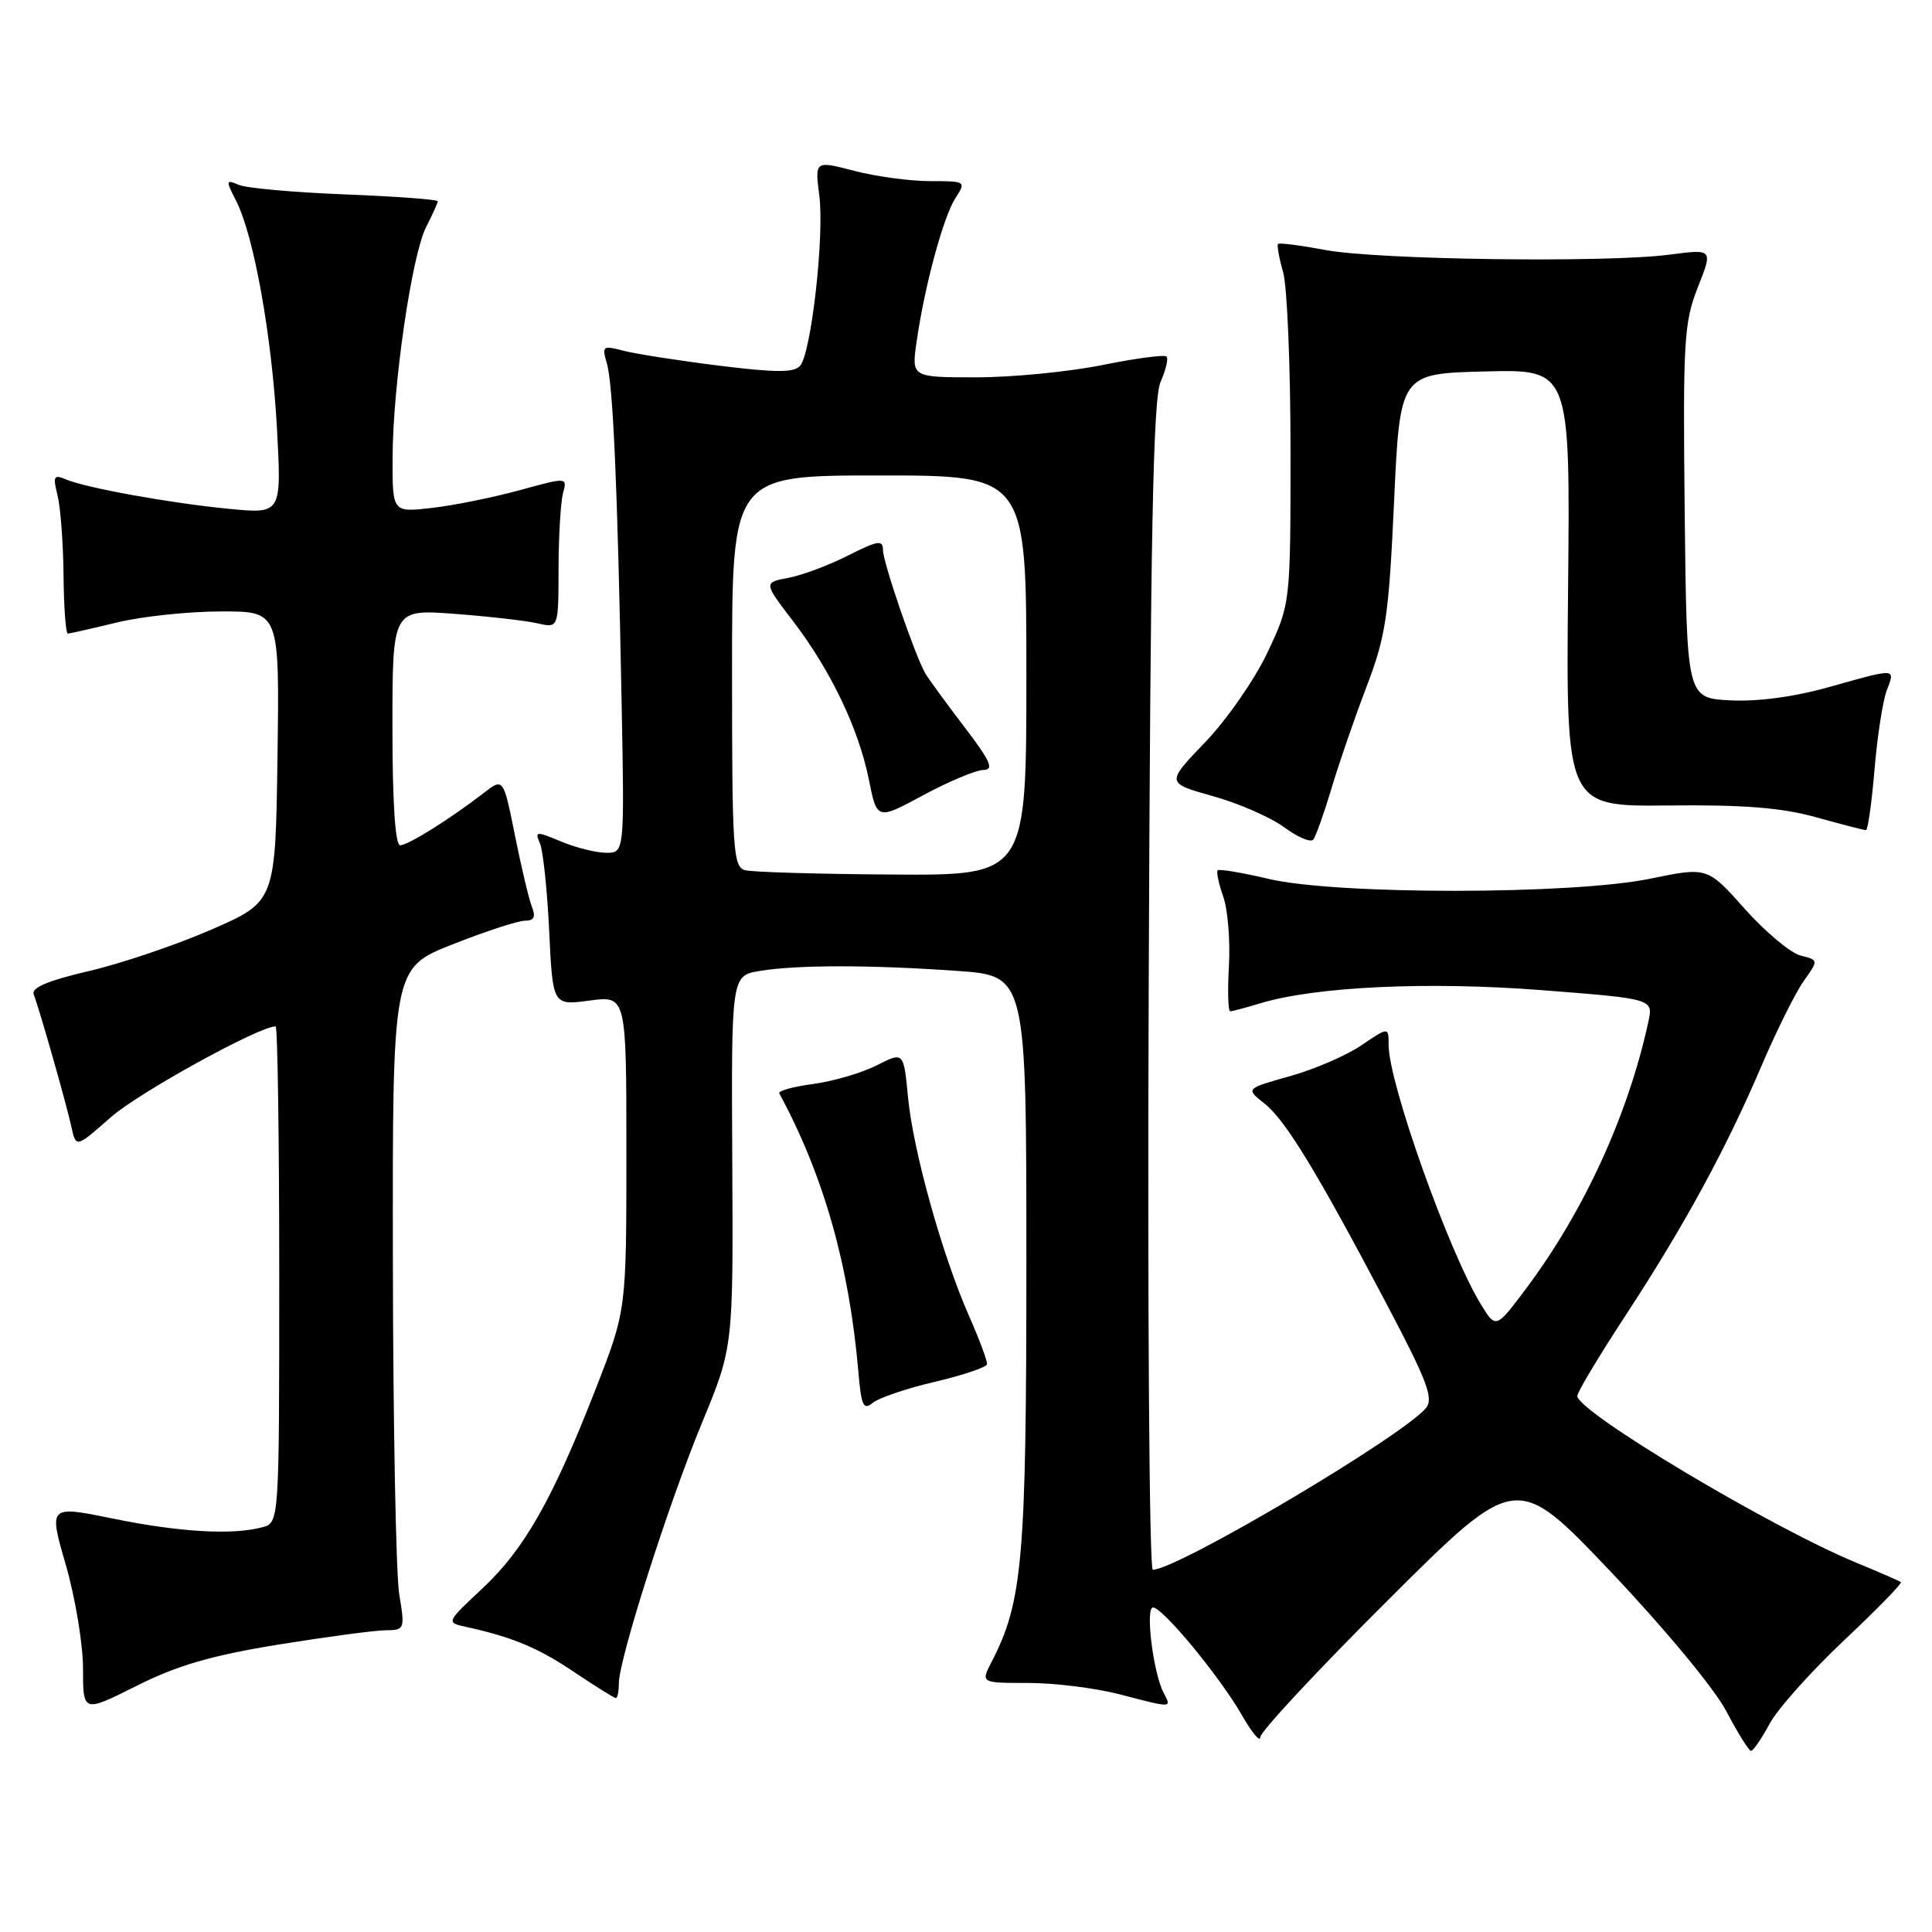<?xml version="1.0" encoding="UTF-8" standalone="no"?>
<!DOCTYPE svg PUBLIC "-//W3C//DTD SVG 1.1//EN" "http://www.w3.org/Graphics/SVG/1.1/DTD/svg11.dtd" >
<svg xmlns="http://www.w3.org/2000/svg" xmlns:xlink="http://www.w3.org/1999/xlink" version="1.1" viewBox="0 0 256 256">
 <g >
 <path fill="currentColor"
d=" M 234.48 228.41 C 235.54 226.44 239.98 221.47 244.33 217.37 C 248.69 213.27 252.08 209.79 251.88 209.64 C 251.67 209.48 249.03 208.33 246.00 207.08 C 234.64 202.39 209.00 187.07 209.00 184.97 C 209.00 184.48 211.88 179.67 215.41 174.28 C 223.16 162.44 228.69 152.29 233.45 141.14 C 235.41 136.55 237.91 131.53 239.00 130.00 C 240.98 127.21 240.98 127.21 238.57 126.61 C 237.25 126.27 233.93 123.50 231.20 120.44 C 226.24 114.87 226.24 114.87 218.66 116.43 C 208.36 118.56 177.09 118.58 168.11 116.46 C 164.59 115.63 161.55 115.12 161.35 115.32 C 161.15 115.51 161.48 117.09 162.09 118.82 C 162.69 120.54 163.03 124.67 162.84 127.98 C 162.65 131.29 162.73 134.00 163.01 134.00 C 163.29 134.00 165.09 133.52 167.01 132.94 C 174.29 130.73 189.24 130.03 204.29 131.20 C 219.08 132.35 219.08 132.35 218.41 135.42 C 215.72 147.78 209.86 160.55 202.18 170.79 C 198.21 176.08 198.21 176.08 196.20 172.79 C 191.94 165.80 184.00 143.49 184.00 138.48 C 184.00 136.06 184.00 136.06 180.39 138.51 C 178.41 139.86 174.14 141.70 170.92 142.60 C 165.05 144.25 165.05 144.25 167.51 146.19 C 170.32 148.40 174.43 155.14 183.73 172.78 C 189.11 182.98 189.99 185.31 188.95 186.57 C 185.82 190.33 155.98 208.00 152.75 208.00 C 152.29 208.00 152.04 173.24 152.21 130.75 C 152.44 70.80 152.79 52.85 153.78 50.61 C 154.48 49.02 154.84 47.50 154.57 47.24 C 154.30 46.97 150.46 47.48 146.02 48.38 C 141.59 49.27 134.09 50.00 129.37 50.00 C 120.77 50.00 120.77 50.00 121.46 45.25 C 122.51 37.92 124.99 28.74 126.60 26.25 C 128.03 24.03 127.99 24.00 123.24 24.00 C 120.60 24.00 116.08 23.39 113.20 22.64 C 107.97 21.28 107.97 21.28 108.56 25.89 C 109.25 31.18 107.51 46.68 106.03 48.46 C 105.26 49.39 102.85 49.39 95.27 48.45 C 89.90 47.78 84.19 46.89 82.59 46.47 C 79.87 45.75 79.74 45.86 80.40 48.10 C 81.23 50.88 81.82 64.21 82.36 92.75 C 82.75 113.00 82.75 113.00 80.34 113.00 C 79.02 113.00 76.33 112.33 74.36 111.51 C 71.03 110.12 70.84 110.13 71.55 111.76 C 71.96 112.72 72.51 117.94 72.77 123.36 C 73.24 133.23 73.24 133.23 78.12 132.58 C 83.00 131.93 83.00 131.93 83.00 152.77 C 83.00 173.61 83.00 173.61 78.94 184.02 C 73.24 198.65 69.48 205.28 63.92 210.48 C 59.10 214.99 59.10 214.99 61.80 215.58 C 67.96 216.94 71.32 218.35 76.13 221.59 C 78.92 223.46 81.38 225.00 81.60 225.00 C 81.82 225.00 82.00 224.13 82.00 223.06 C 82.00 219.88 88.58 199.25 93.03 188.50 C 97.16 178.50 97.16 178.50 97.03 153.89 C 96.90 129.28 96.90 129.28 100.70 128.65 C 105.63 127.84 115.38 127.84 126.85 128.65 C 136.00 129.30 136.00 129.30 136.00 167.26 C 136.00 206.61 135.51 212.25 131.39 220.21 C 129.95 223.00 129.95 223.00 136.26 223.00 C 139.74 223.00 145.17 223.68 148.34 224.50 C 155.46 226.36 155.26 226.36 154.16 224.25 C 152.80 221.62 151.74 213.00 152.78 213.00 C 154.07 213.00 161.65 222.19 164.54 227.24 C 165.88 229.58 166.98 230.91 166.99 230.19 C 166.99 229.47 174.63 221.27 183.96 211.98 C 200.92 195.09 200.92 195.09 213.46 208.29 C 220.60 215.82 227.18 223.76 228.75 226.75 C 230.26 229.63 231.74 232.00 232.02 232.00 C 232.31 232.00 233.42 230.38 234.48 228.41 Z  M 36.86 217.92 C 43.26 216.89 49.67 216.03 51.09 216.02 C 53.62 216.00 53.67 215.89 52.90 211.25 C 52.47 208.64 52.09 188.90 52.06 167.39 C 52.00 128.28 52.00 128.28 59.95 125.14 C 64.32 123.41 68.64 122.00 69.56 122.00 C 70.74 122.00 71.01 121.50 70.51 120.25 C 70.12 119.29 69.10 115.02 68.25 110.78 C 66.70 103.06 66.70 103.06 64.10 105.07 C 59.61 108.54 54.08 112.00 53.02 112.00 C 52.37 112.00 52.00 106.32 52.00 96.36 C 52.00 80.72 52.00 80.72 60.25 81.34 C 64.79 81.68 69.74 82.25 71.25 82.60 C 74.00 83.23 74.00 83.23 74.01 75.37 C 74.02 71.04 74.29 66.54 74.60 65.36 C 75.18 63.22 75.18 63.22 68.84 64.96 C 65.35 65.91 60.14 66.97 57.25 67.30 C 52.00 67.91 52.00 67.91 52.02 60.70 C 52.04 51.13 54.57 33.73 56.48 30.05 C 57.31 28.43 58.00 26.91 58.00 26.67 C 58.00 26.43 52.49 26.03 45.75 25.76 C 39.01 25.50 32.67 24.93 31.65 24.50 C 29.91 23.76 29.89 23.88 31.28 26.60 C 33.64 31.19 36.03 44.52 36.70 56.79 C 37.31 68.09 37.31 68.09 30.41 67.43 C 22.62 66.68 11.41 64.66 8.70 63.51 C 7.13 62.84 6.99 63.11 7.62 65.62 C 8.02 67.21 8.38 71.99 8.42 76.25 C 8.46 80.51 8.72 83.98 8.99 83.96 C 9.27 83.94 12.20 83.28 15.50 82.48 C 18.80 81.68 25.00 81.02 29.27 81.02 C 37.04 81.00 37.04 81.00 36.77 100.24 C 36.50 119.48 36.50 119.48 28.00 123.18 C 23.32 125.22 16.01 127.69 11.74 128.68 C 6.31 129.95 4.12 130.88 4.47 131.78 C 5.27 133.86 8.79 146.25 9.46 149.31 C 10.07 152.11 10.07 152.11 14.72 148.01 C 18.41 144.77 34.32 136.00 36.52 136.00 C 36.78 136.00 37.00 150.80 37.00 168.88 C 37.00 201.77 37.00 201.77 34.75 202.37 C 30.81 203.43 23.75 203.02 14.97 201.22 C 6.44 199.48 6.44 199.48 8.72 207.35 C 9.97 211.68 11.00 217.86 11.00 221.09 C 11.00 226.94 11.00 226.94 18.11 223.38 C 23.50 220.67 28.02 219.36 36.86 217.92 Z  M 123.87 183.10 C 127.60 182.22 130.72 181.17 130.78 180.77 C 130.85 180.37 129.79 177.51 128.42 174.41 C 124.87 166.38 121.00 152.52 120.32 145.42 C 119.74 139.35 119.74 139.35 116.18 141.16 C 114.22 142.16 110.43 143.27 107.77 143.63 C 105.10 143.98 103.07 144.55 103.26 144.88 C 109.14 155.74 112.53 167.71 113.74 181.79 C 114.12 186.27 114.41 186.90 115.63 185.89 C 116.43 185.23 120.13 183.97 123.87 183.10 Z  M 176.42 104.50 C 177.40 101.20 179.50 95.12 181.07 91.00 C 183.63 84.29 184.02 81.71 184.72 66.50 C 185.50 49.50 185.50 49.50 196.78 49.22 C 208.06 48.93 208.06 48.93 207.78 77.90 C 207.50 106.87 207.50 106.87 221.00 106.73 C 231.03 106.62 236.08 107.02 240.64 108.29 C 244.02 109.23 247.00 110.00 247.25 110.00 C 247.50 110.00 248.01 106.40 248.38 102.00 C 248.75 97.61 249.47 92.88 250.00 91.50 C 251.14 88.49 251.40 88.50 242.32 91.05 C 237.73 92.34 232.87 92.99 229.26 92.80 C 223.50 92.50 223.50 92.50 223.23 67.83 C 222.99 45.13 223.13 42.76 224.97 38.07 C 226.98 32.99 226.98 32.99 221.24 33.74 C 212.91 34.84 182.50 34.43 175.58 33.12 C 172.33 32.51 169.52 32.15 169.35 32.32 C 169.18 32.49 169.48 34.17 170.02 36.06 C 170.56 37.94 171.00 48.60 171.00 59.74 C 171.00 79.99 171.00 79.99 167.94 86.47 C 166.26 90.03 162.55 95.37 159.69 98.35 C 154.50 103.75 154.50 103.75 160.71 105.49 C 164.12 106.44 168.37 108.30 170.15 109.61 C 171.94 110.93 173.67 111.67 174.01 111.25 C 174.35 110.84 175.43 107.80 176.42 104.50 Z  M 98.75 115.31 C 97.14 114.89 97.00 112.78 97.00 88.93 C 97.00 63.00 97.00 63.00 116.50 63.00 C 136.00 63.00 136.00 63.00 136.00 89.50 C 136.00 116.00 136.00 116.00 118.25 115.88 C 108.49 115.82 99.71 115.56 98.75 115.31 Z  M 130.31 102.02 C 131.76 102.00 131.26 100.87 127.73 96.25 C 125.32 93.09 123.03 89.95 122.63 89.27 C 121.28 86.98 117.00 74.52 117.00 72.89 C 117.00 71.50 116.34 71.61 112.37 73.61 C 109.83 74.90 106.27 76.23 104.46 76.57 C 101.17 77.19 101.17 77.19 105.11 82.34 C 110.12 88.91 113.78 96.58 115.14 103.35 C 116.21 108.67 116.21 108.67 122.35 105.36 C 125.73 103.54 129.31 102.04 130.31 102.02 Z "/>
</g>
</svg>